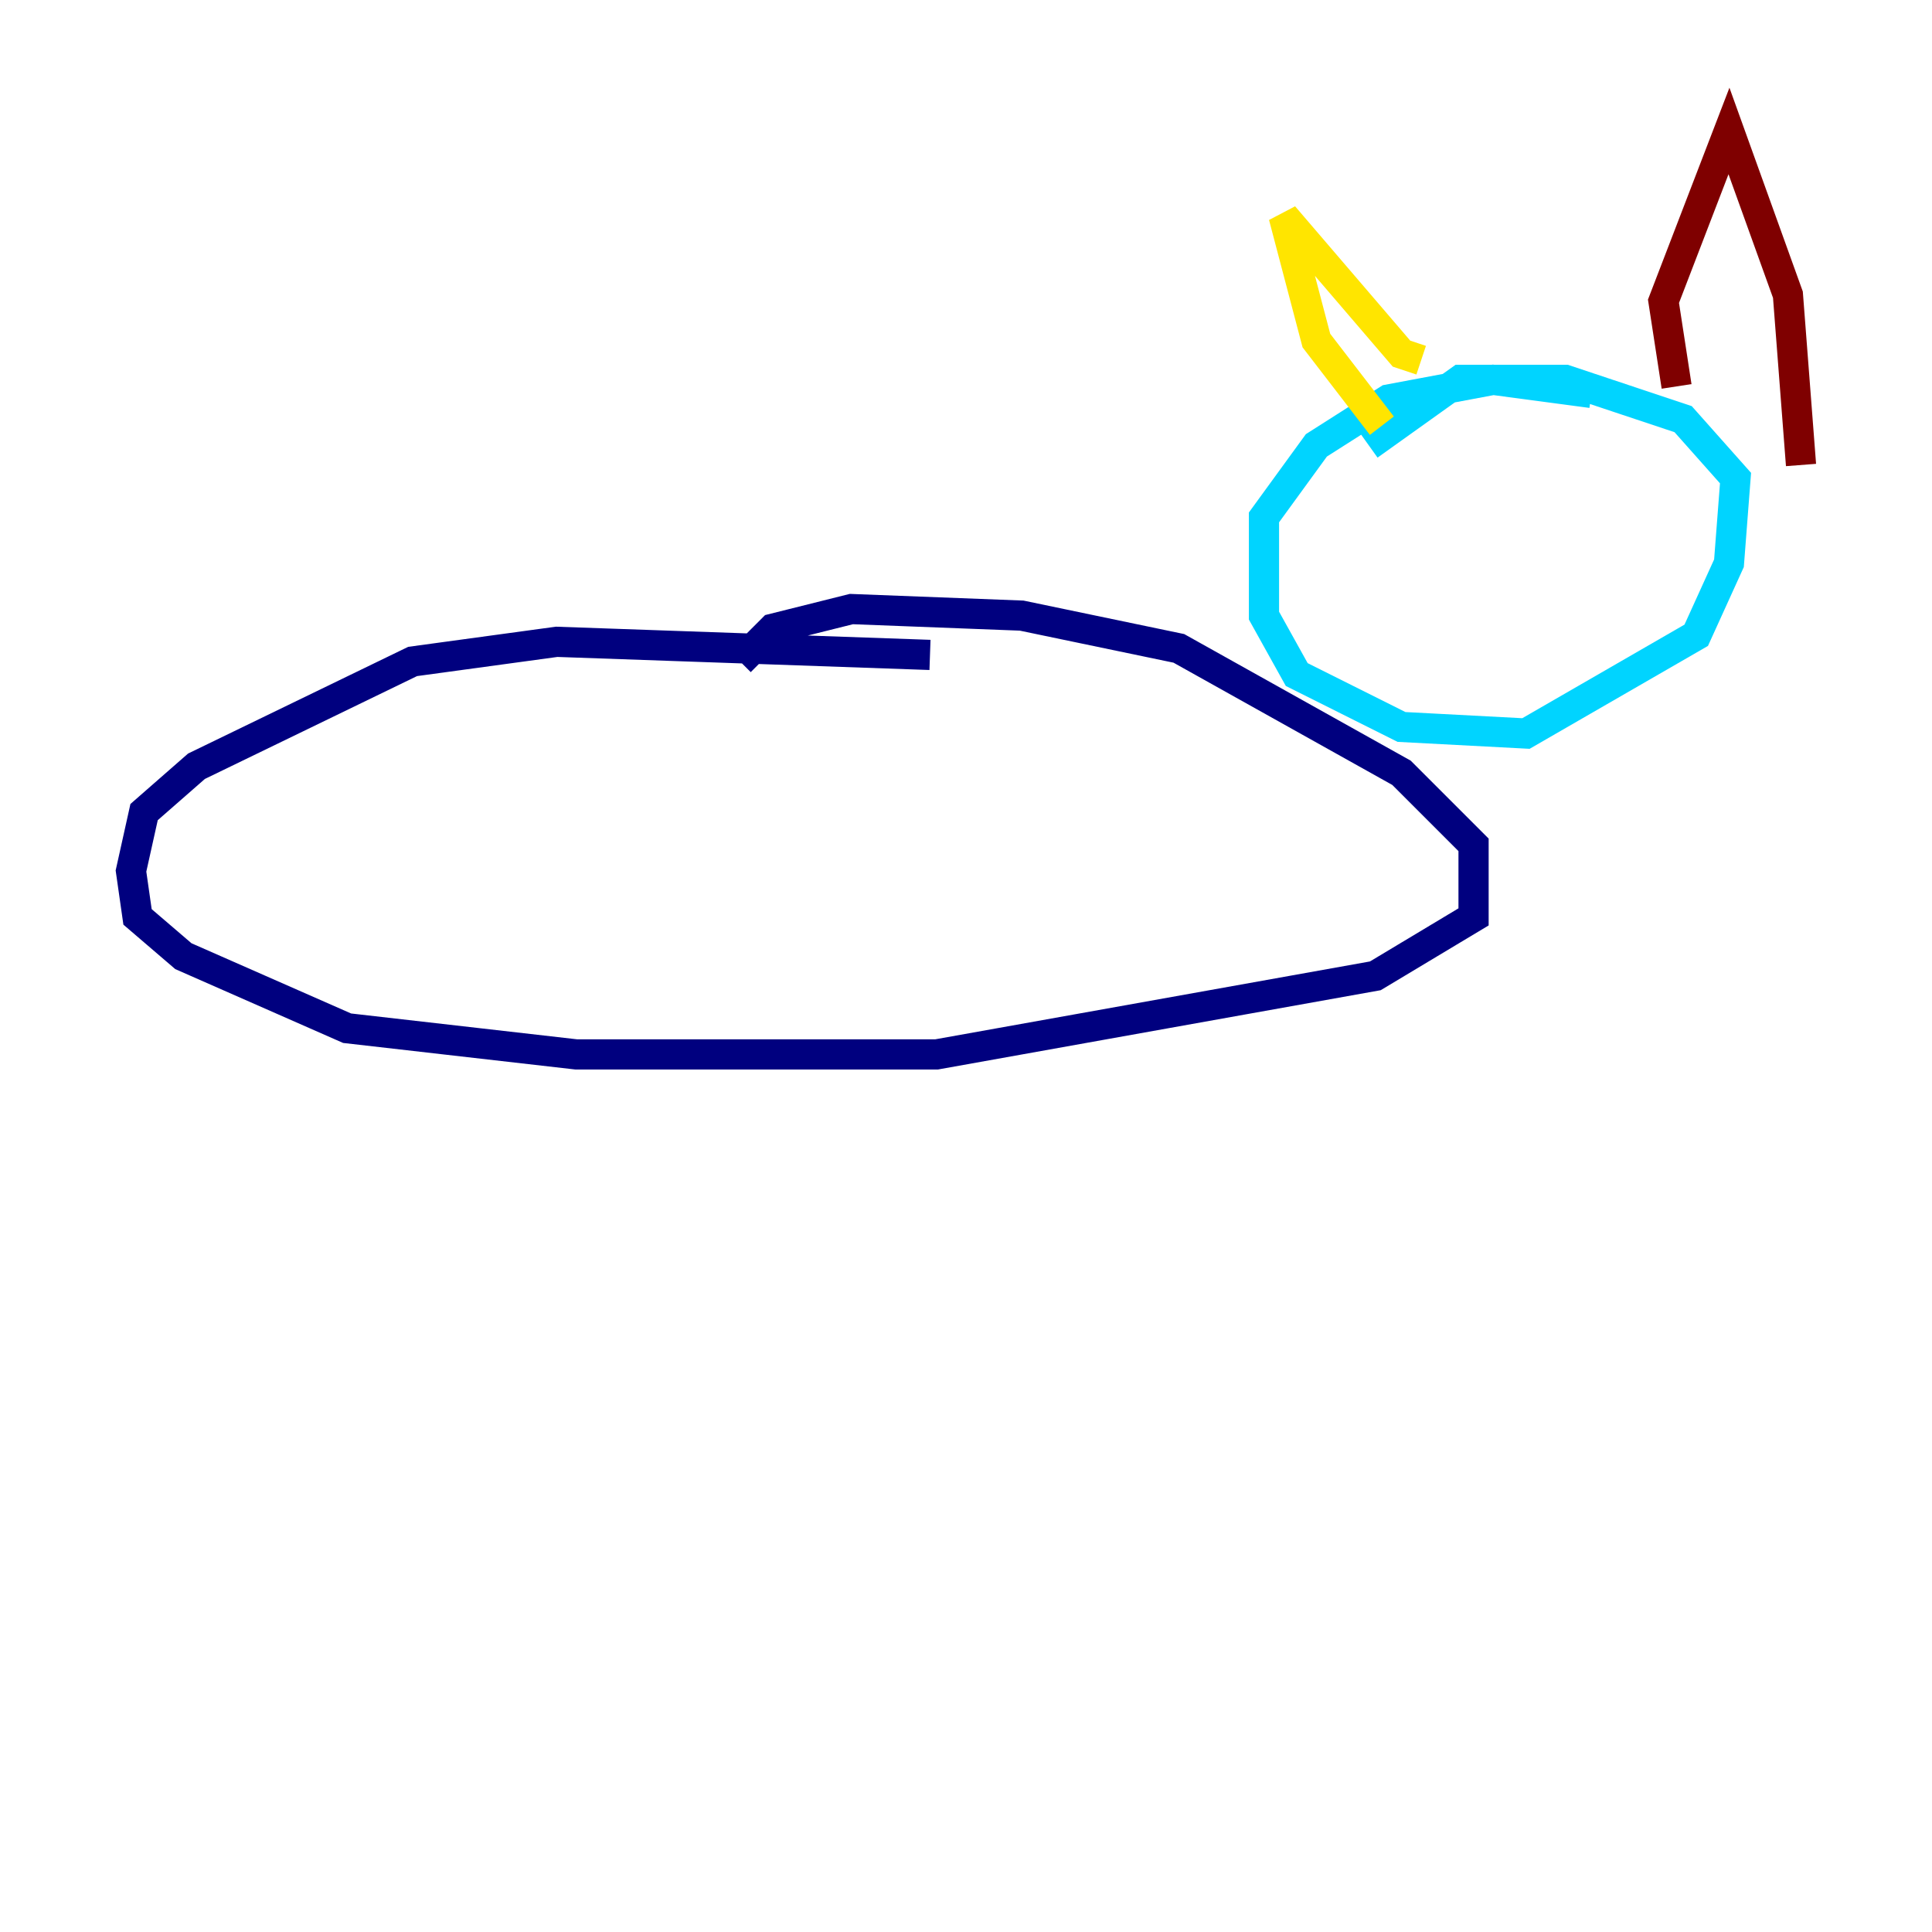 <?xml version="1.0" encoding="utf-8" ?>
<svg baseProfile="tiny" height="128" version="1.2" viewBox="0,0,128,128" width="128" xmlns="http://www.w3.org/2000/svg" xmlns:ev="http://www.w3.org/2001/xml-events" xmlns:xlink="http://www.w3.org/1999/xlink"><defs /><polyline fill="none" points="61.614,43.39 36.881,42.522 27.336,43.824 13.017,50.766 9.546,53.803 8.678,57.709 9.112,60.746 12.149,63.349 22.997,68.122 38.183,69.858 62.047,69.858 91.119,64.651 97.627,60.746 97.627,55.973 92.854,51.2 78.102,42.956 67.688,40.786 56.407,40.352 51.2,41.654 49.031,43.824" stroke="#00007f" stroke-width="2" /><polyline fill="none" points="105.437,26.034 98.929,25.166 91.986,26.468 87.214,29.505 83.742,34.278 83.742,40.786 85.912,44.691 92.854,48.163 101.098,48.597 112.38,42.088 114.549,37.315 114.983,31.675 111.512,27.77 103.702,25.166 96.759,25.166 90.685,29.505" stroke="#00d4ff" stroke-width="2" /><polyline fill="none" points="91.552,28.203 87.214,22.563 85.044,14.319 92.854,23.43 94.156,23.864" stroke="#ffe500" stroke-width="2" /><polyline fill="none" points="111.078,25.6 110.21,19.959 114.549,8.678 118.454,19.525 119.322,30.807" stroke="#7f0000" stroke-width="2" /></svg>